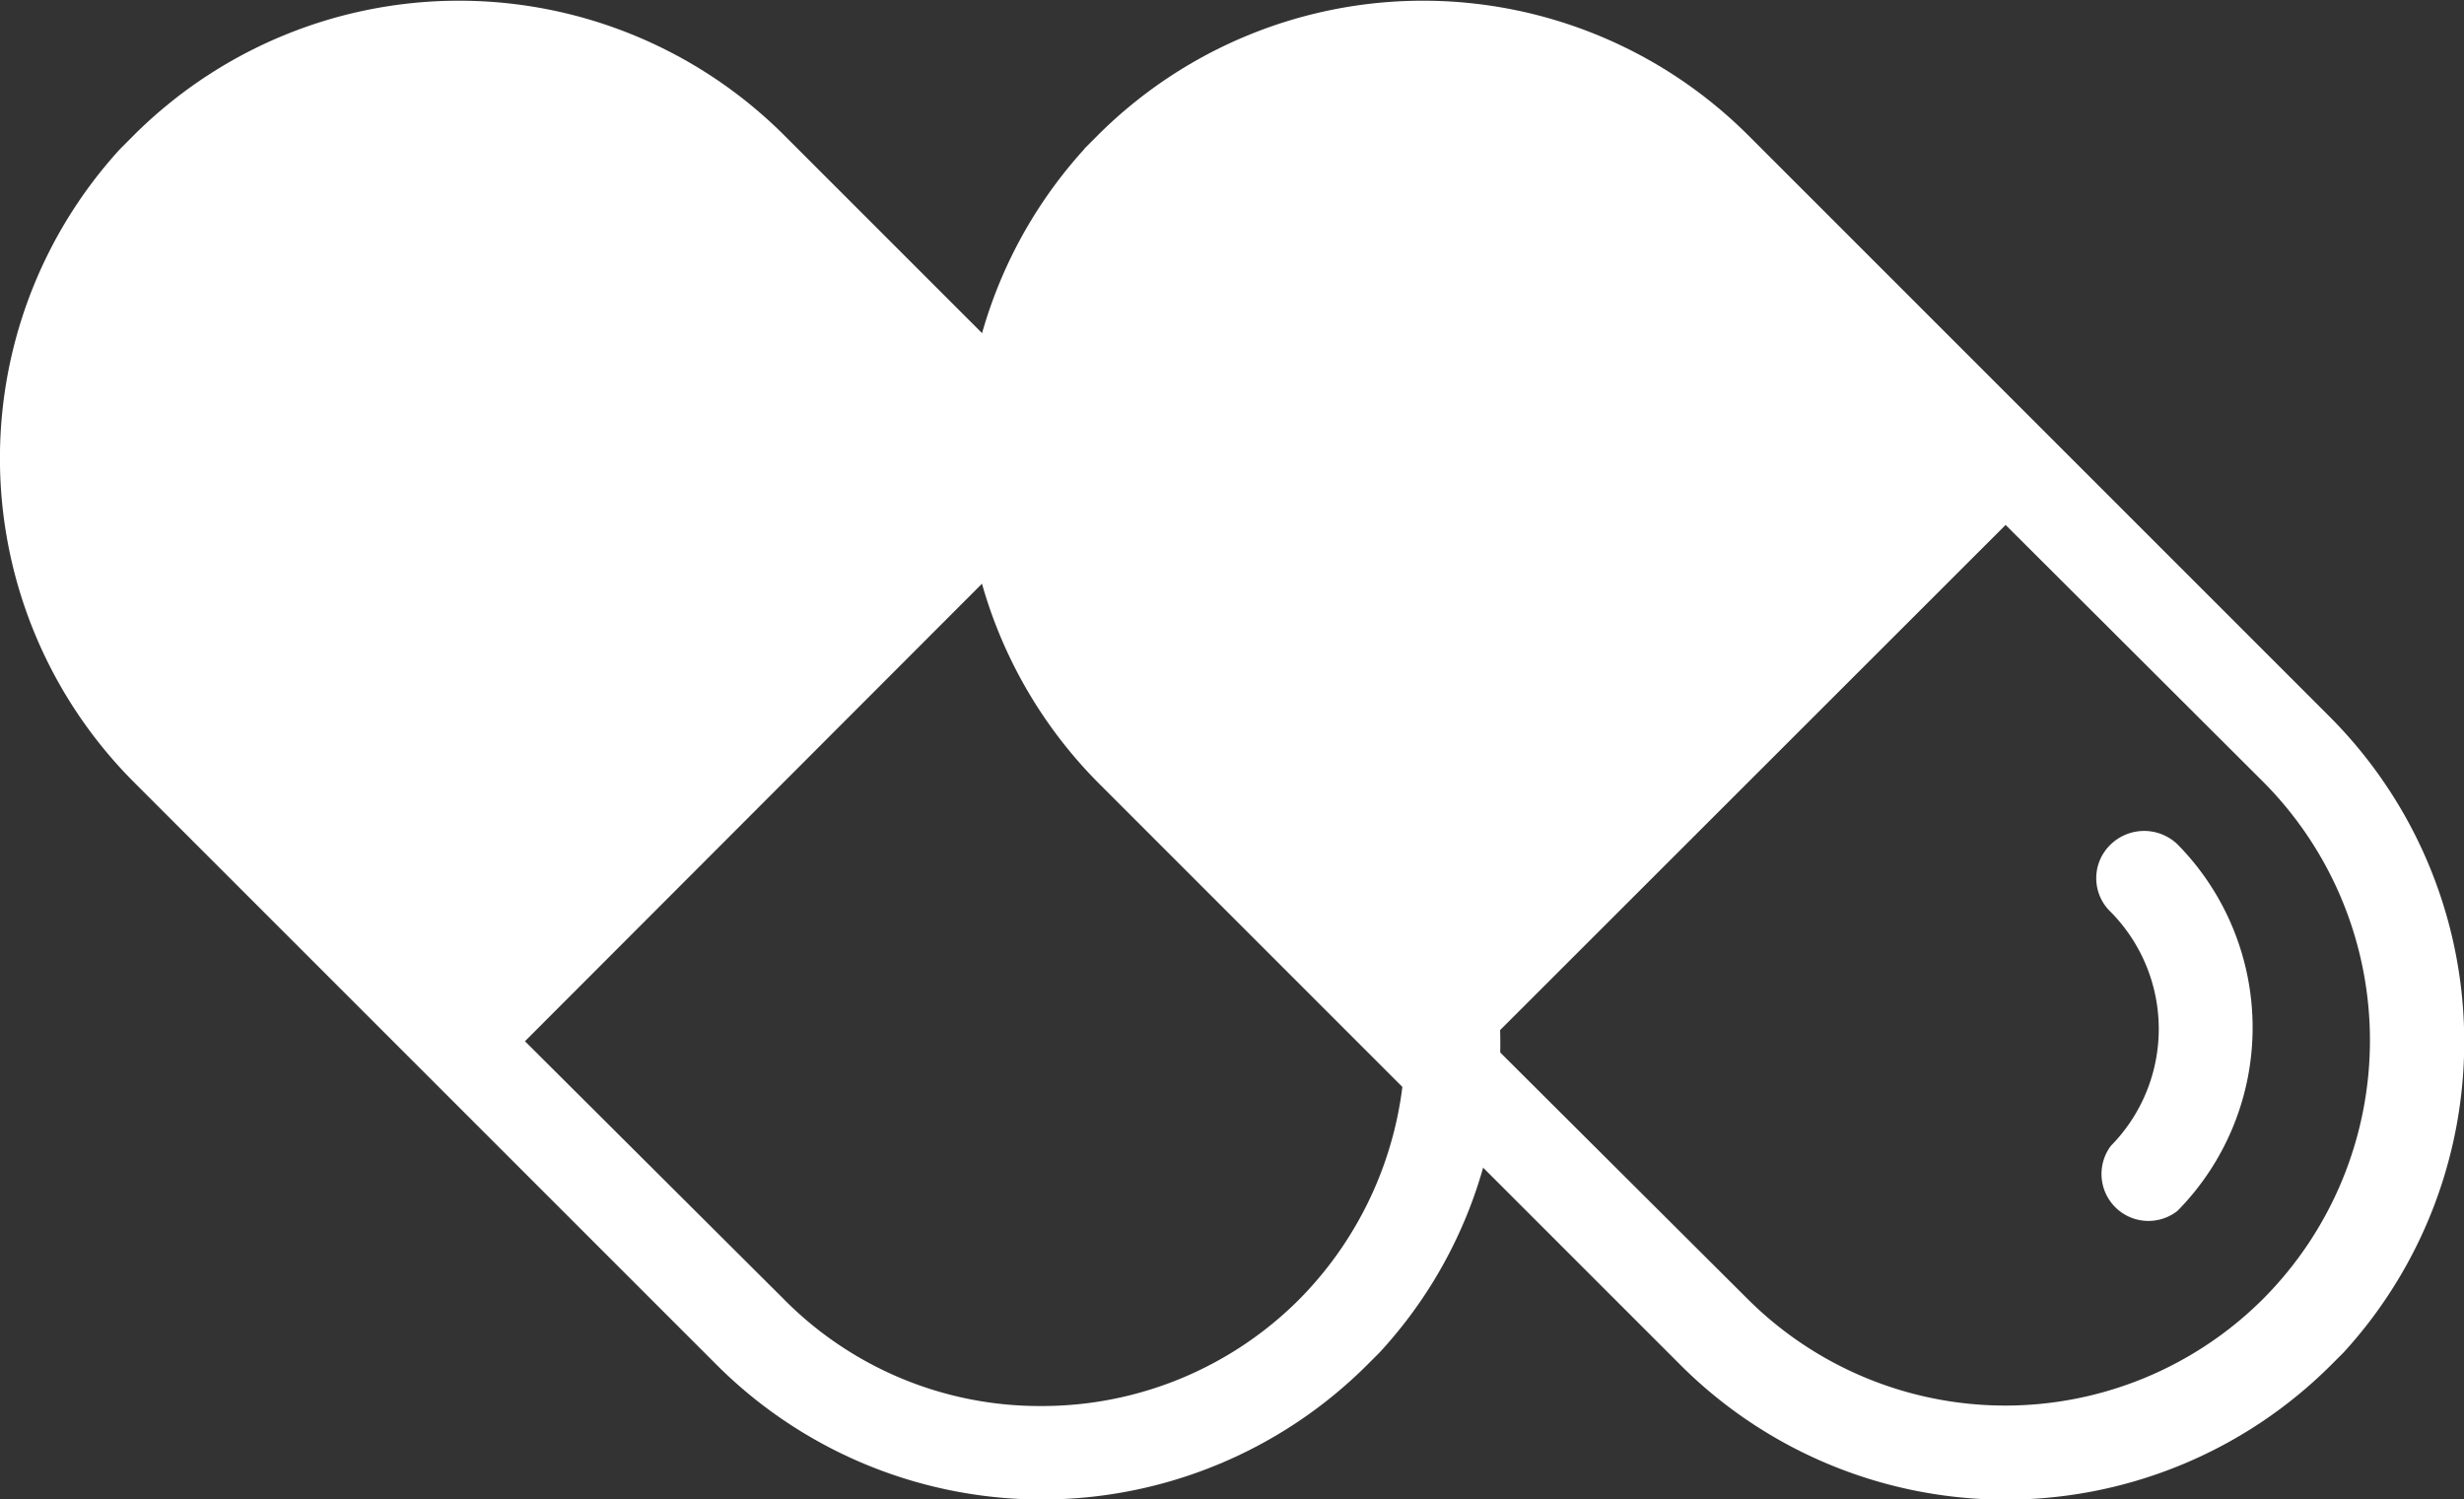 <svg id="Vrstva_1" data-name="Vrstva 1" xmlns="http://www.w3.org/2000/svg" viewBox="0 0 80.31 48.86"><rect x="0" y="0" width="80.31" height="48.86" fill="#333333" stroke="none"/><defs><style>.cls-1{fill:#fff;}</style></defs><title>pills</title><path class="cls-1" d="M496.12,59.33v0l.46-.46a15,15,0,0,1,21.16,0l19,19a15.05,15.05,0,0,1,4.36,10.59,14.83,14.83,0,0,1-3.93,10.1v0l-.43.43a15,15,0,0,1-21.16,0l-19-19a14.94,14.94,0,0,1-.46-20.66Zm30,12.26L509.31,88.42l8.43,8.4a11.72,11.72,0,0,0,8.4,3.49,11.84,11.84,0,0,0,8.39-3.46l0,0a11.94,11.94,0,0,0,0-16.83Z" transform="translate(-492.2 -54.48)"/><path class="cls-1" d="M527.54,59.33v0l.46-.46a15,15,0,0,1,21.16,0l19,19a15,15,0,0,1,.43,20.69v0l-.43.43A15,15,0,0,1,547,99L528,80a15,15,0,0,1-.46-20.66ZM561,84.21A1.52,1.52,0,0,1,561,82a1.57,1.57,0,0,1,2.17,0,8.51,8.51,0,0,1,0,11.95A1.53,1.53,0,0,1,561,91.83a5.43,5.43,0,0,0,0-7.62Zm-3.43-12.62L540.73,88.42l8.43,8.4a11.89,11.89,0,0,0,16.8,0l0,0A11.94,11.94,0,0,0,566,80Z" transform="translate(-492.2 -54.48)"/></svg>